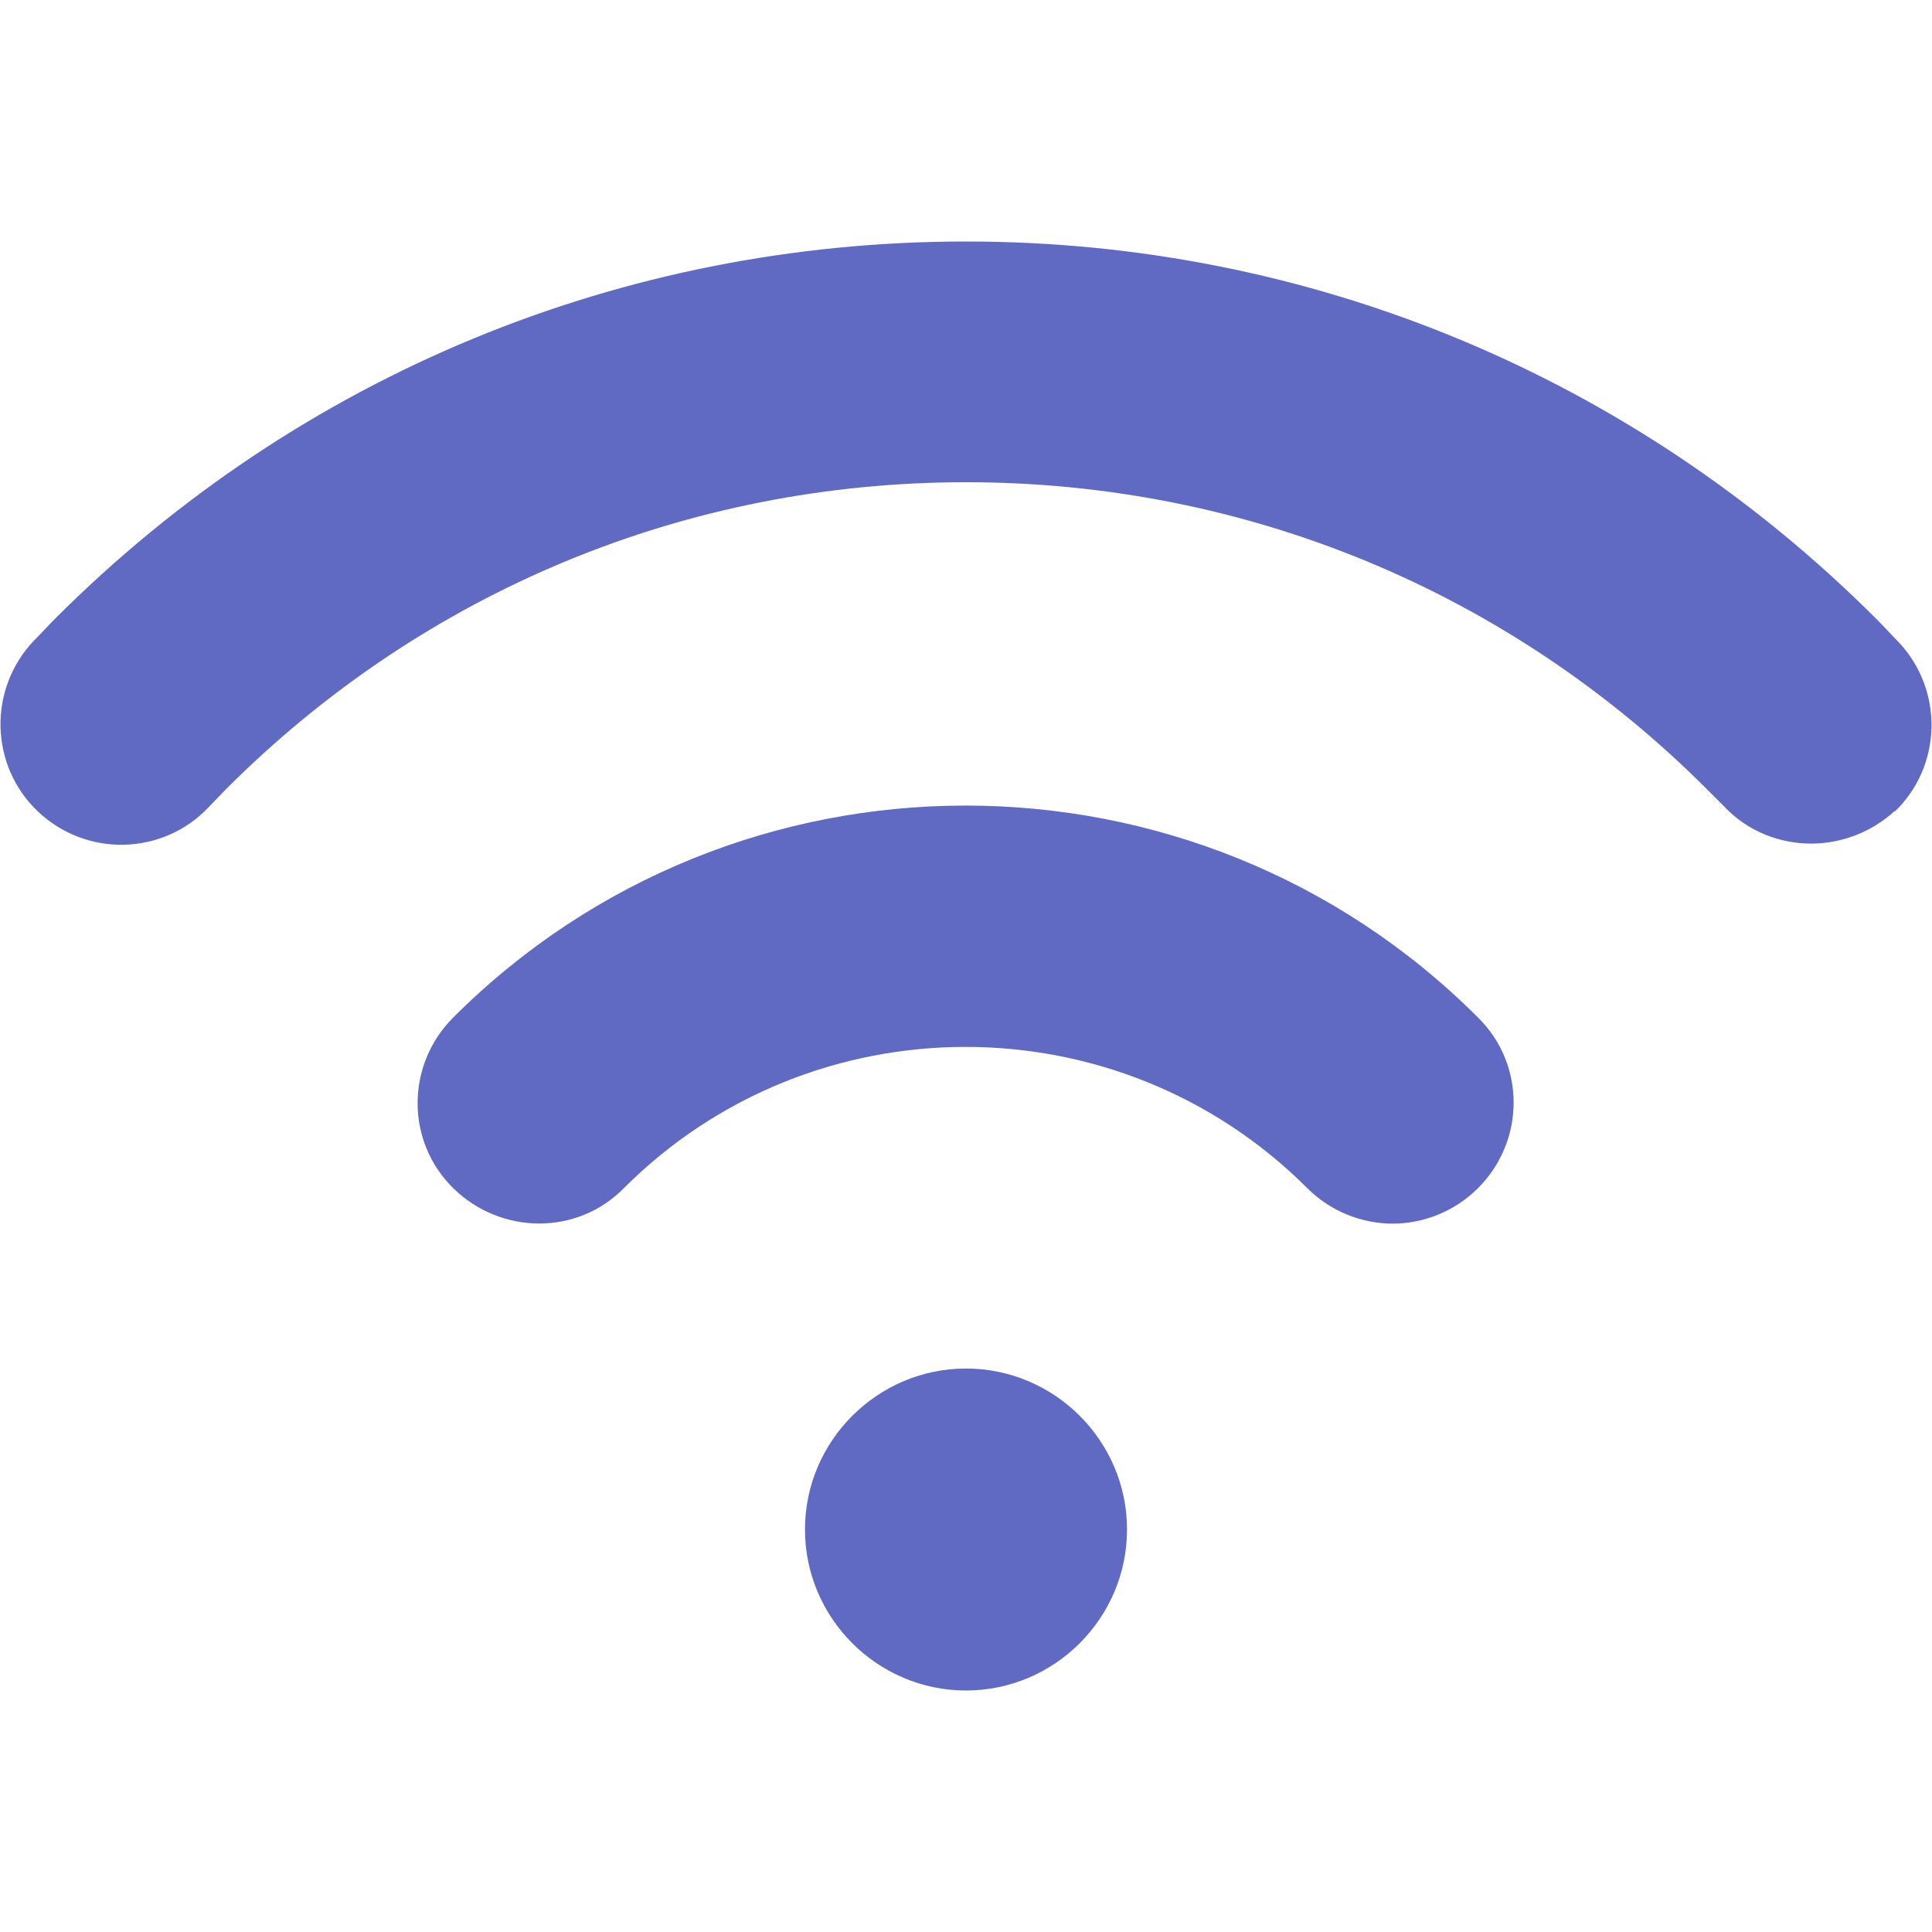 <svg width="20" height="20" viewBox="0 0 20 20" fill="none" xmlns="http://www.w3.org/2000/svg">
<g id="wifi 1">
<path id="Vector" d="M8.333 15.833C8.333 14.917 9.083 14.167 10 14.167C10.917 14.167 11.667 14.917 11.667 15.833C11.667 16.75 10.917 17.5 10 17.5C9.083 17.5 8.333 16.75 8.333 15.833ZM15.3 12.3C15.792 11.808 15.792 11.017 15.3 10.533C12.375 7.608 7.617 7.608 4.692 10.533C4.2 11.025 4.2 11.817 4.692 12.3C5.183 12.783 5.975 12.792 6.458 12.3C8.408 10.35 11.583 10.35 13.533 12.3C13.775 12.542 14.1 12.667 14.417 12.667C14.733 12.667 15.058 12.542 15.3 12.3ZM19.608 8.408C20.108 7.933 20.125 7.142 19.65 6.642C19.575 6.567 19.5 6.483 19.425 6.408C16.908 3.892 13.558 2.5 10 2.5C6.442 2.5 3.092 3.883 0.575 6.4C0.5 6.475 0.425 6.558 0.35 6.633C-0.125 7.133 -0.108 7.925 0.392 8.4C0.892 8.875 1.683 8.858 2.158 8.358L2.342 8.167C4.392 6.117 7.108 4.992 10 4.992C12.892 4.992 15.617 6.117 17.667 8.167L17.85 8.35C18.092 8.608 18.425 8.733 18.75 8.733C19.058 8.733 19.375 8.617 19.617 8.392L19.608 8.408Z" fill="#606AC2"/>
</g>
</svg>
